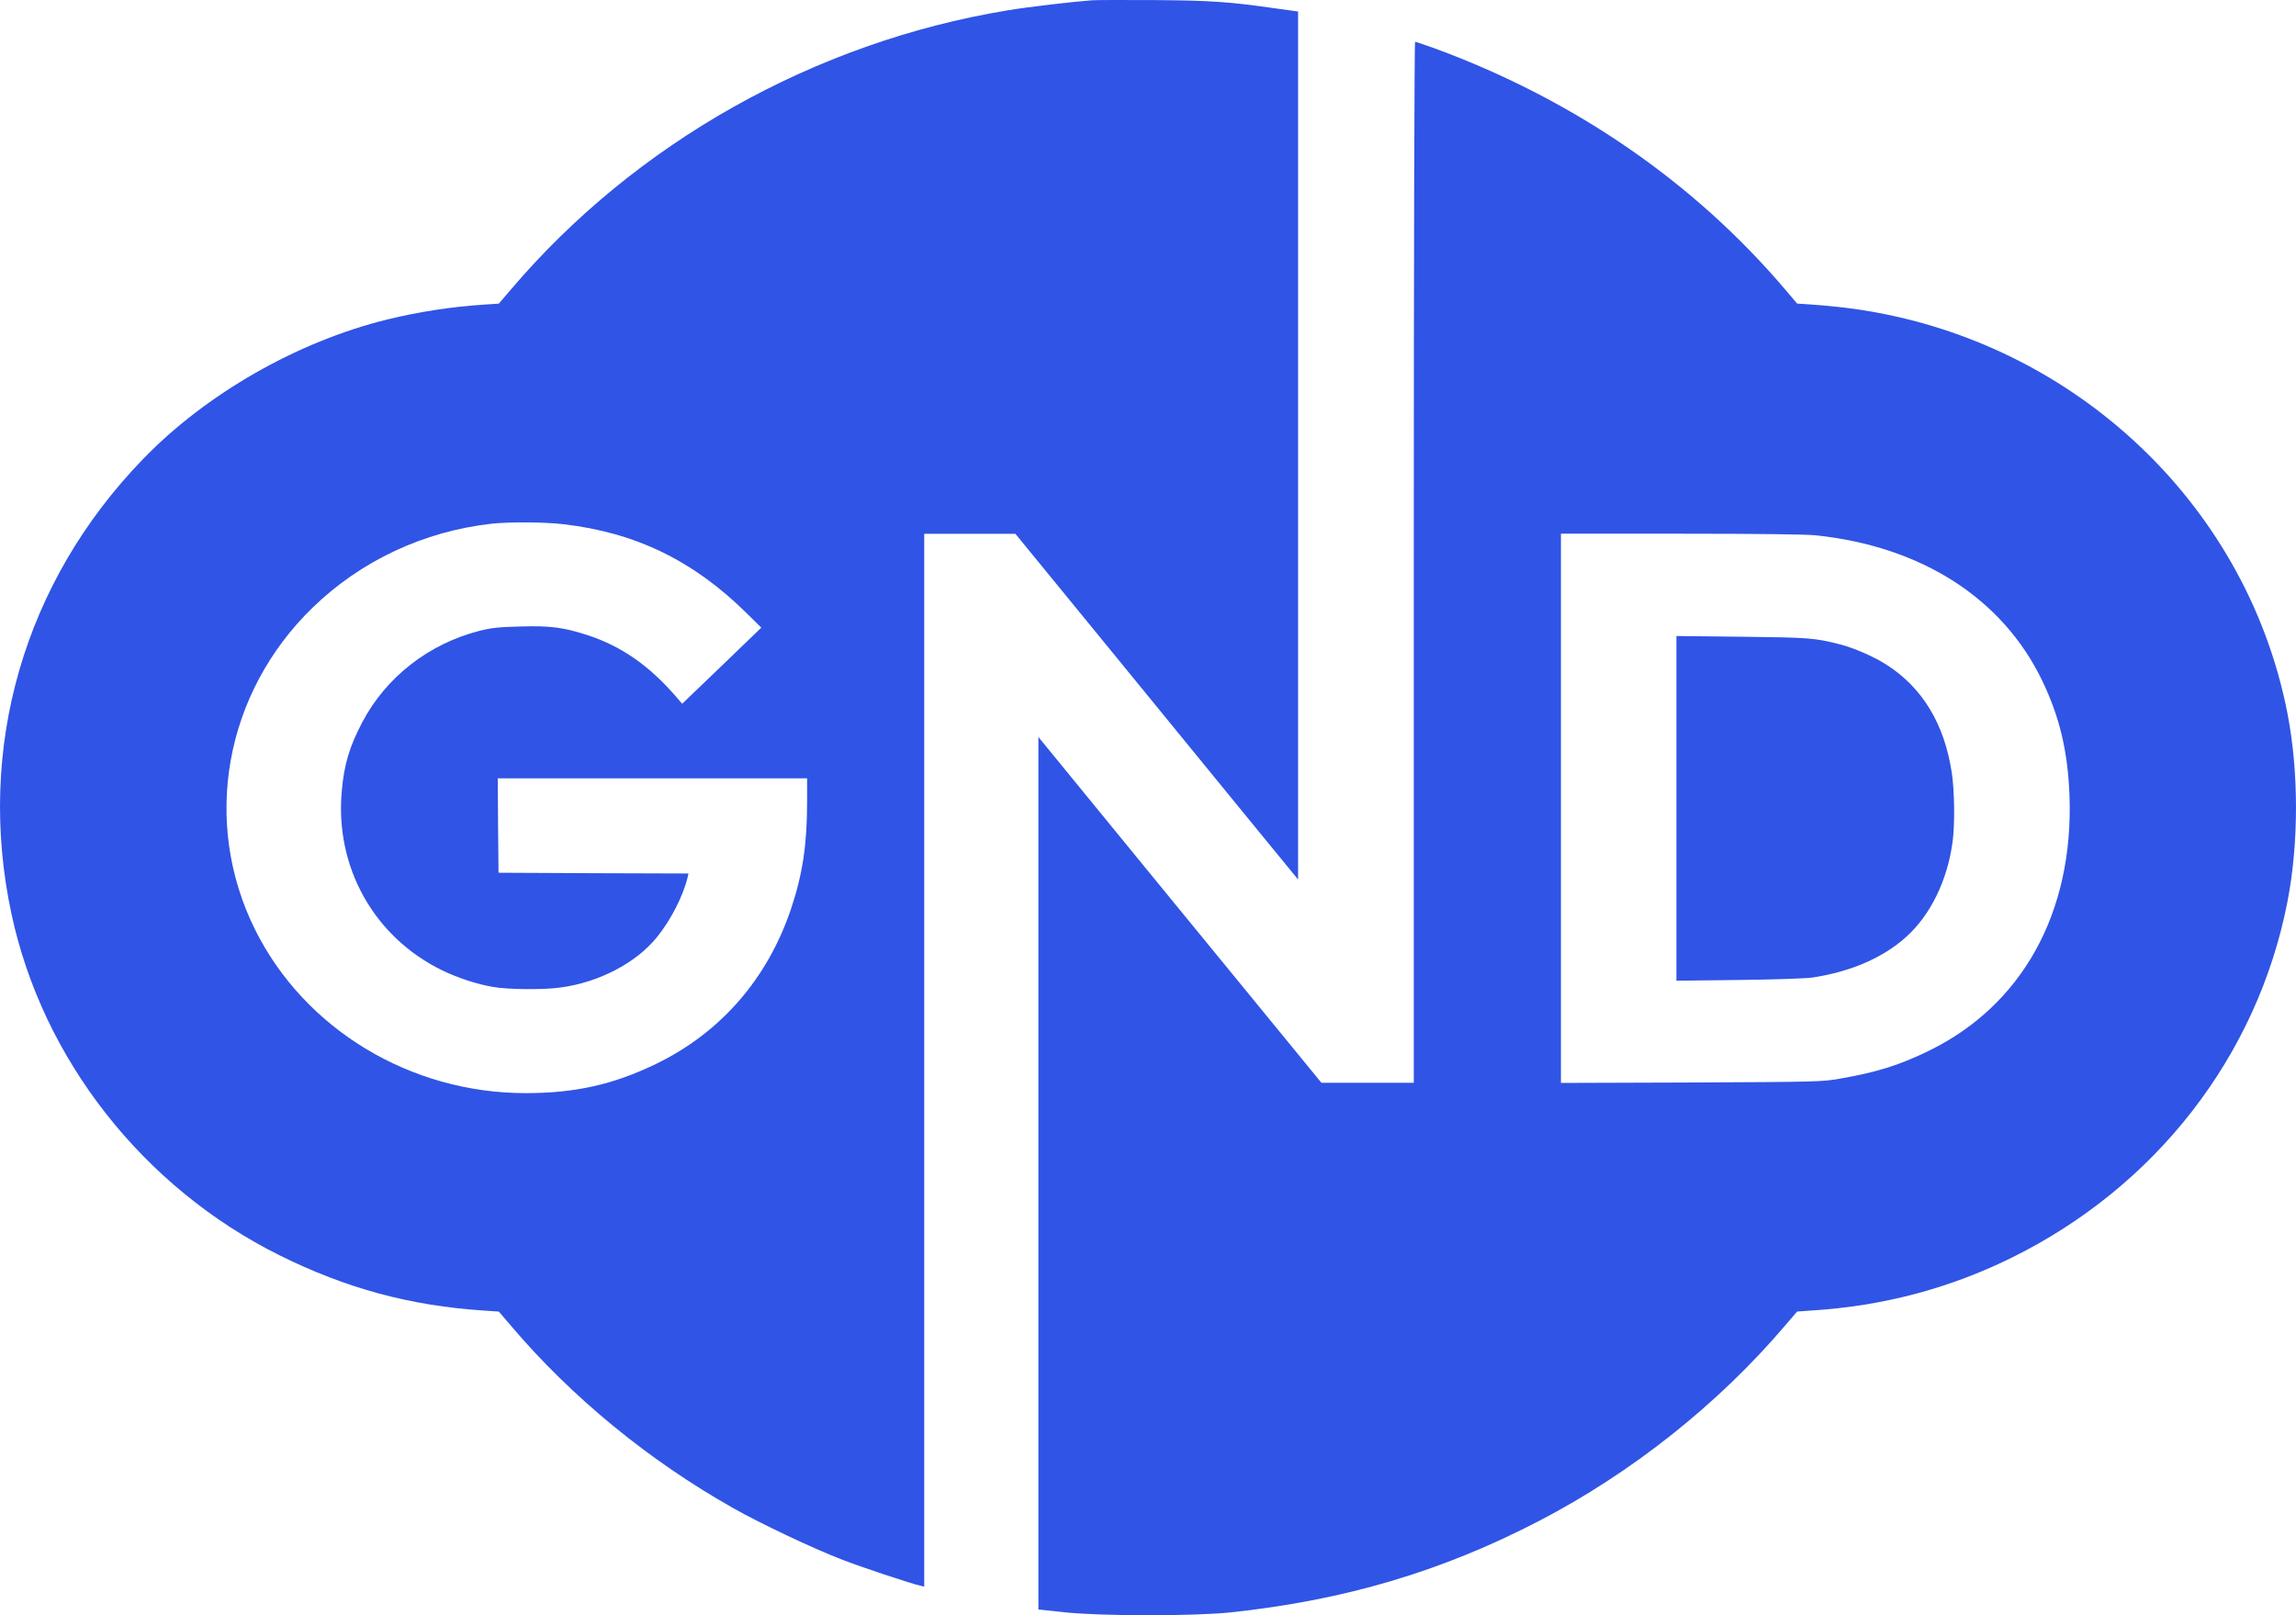 <svg width="54" height="38" viewBox="0 0 54 38" fill="none" xmlns="http://www.w3.org/2000/svg">
<path d="M25.692 0.006C25.254 0.037 24.167 0.164 23.694 0.244C19.155 0.994 14.949 3.361 12.015 6.812L11.732 7.143L11.375 7.167C10.62 7.216 9.846 7.336 9.112 7.515C6.996 8.035 4.849 9.262 3.359 10.805C0.562 13.695 -0.565 17.598 0.269 21.497C1 24.921 3.369 27.939 6.576 29.533C8.144 30.312 9.648 30.718 11.375 30.832L11.732 30.856L12.015 31.187C13.441 32.868 15.253 34.356 17.248 35.482C17.866 35.834 19.148 36.44 19.795 36.688C20.254 36.867 21.394 37.246 21.642 37.304L21.737 37.325V24.942V12.558H22.807H23.881L26.014 15.166C27.186 16.602 28.683 18.431 29.337 19.234L30.53 20.691V10.481V0.271L30.011 0.199C28.899 0.04 28.5 0.013 27.176 0.002C26.466 -0.001 25.798 -0.001 25.692 0.006ZM13.261 12.334C14.956 12.531 16.309 13.192 17.552 14.418L17.905 14.766L16.976 15.662L16.044 16.557L15.917 16.409C15.271 15.658 14.614 15.2 13.805 14.938C13.254 14.759 12.933 14.718 12.237 14.739C11.725 14.752 11.559 14.77 11.273 14.842C10.079 15.149 9.08 15.931 8.522 16.988C8.222 17.556 8.091 17.99 8.038 18.614C7.876 20.402 8.797 22.045 10.397 22.827C10.768 23.006 11.223 23.157 11.598 23.219C11.944 23.281 12.784 23.288 13.177 23.233C14.081 23.113 14.956 22.658 15.447 22.052C15.769 21.659 16.062 21.091 16.171 20.646L16.192 20.55L13.96 20.543L11.725 20.532L11.714 19.42L11.707 18.311H15.345H18.982V18.876C18.982 19.864 18.876 20.57 18.608 21.37C18.057 23.02 16.952 24.291 15.433 25.028C14.423 25.517 13.526 25.717 12.364 25.717C9.652 25.717 7.166 24.215 6 21.872C4.74 19.337 5.28 16.309 7.353 14.294C8.49 13.192 9.966 12.5 11.566 12.32C11.983 12.276 12.816 12.279 13.261 12.334Z" fill="#3054E5"/>
<path d="M33.251 13.228V25.474H32.167H31.079L29.168 23.139C28.116 21.857 26.619 20.024 25.838 19.07L24.422 17.338V27.599V37.864L25.033 37.93C25.891 38.023 28.091 38.023 28.942 37.933C31.63 37.647 33.911 36.969 36.2 35.78C38.379 34.647 40.413 33.032 41.984 31.185L42.267 30.855L42.623 30.83C44.283 30.724 45.82 30.317 47.267 29.611C50.69 27.94 53.095 24.847 53.801 21.203C54.066 19.832 54.066 18.164 53.801 16.793C52.823 11.751 48.595 7.872 43.386 7.238C43.164 7.21 42.821 7.179 42.623 7.166L42.267 7.142L41.974 6.797C39.834 4.282 37.026 2.35 33.77 1.148C33.519 1.058 33.3 0.983 33.282 0.983C33.265 0.983 33.251 5.75 33.251 13.228ZM42.708 12.594C45.194 12.856 47.094 14.076 48.027 16.005C48.44 16.862 48.634 17.675 48.673 18.722C48.772 21.468 47.557 23.662 45.346 24.73C44.658 25.064 44.139 25.226 43.263 25.378C42.853 25.45 42.73 25.453 39.777 25.467L36.712 25.477V19.019V12.556H39.537C41.282 12.556 42.496 12.57 42.708 12.594Z" fill="#3054E5"/>
<path d="M39.428 19.017V23.072L40.904 23.055C41.762 23.044 42.486 23.02 42.638 22.996C43.531 22.858 44.28 22.534 44.82 22.052C45.403 21.535 45.806 20.705 45.926 19.786C45.979 19.369 45.968 18.597 45.905 18.184C45.732 17.03 45.212 16.172 44.354 15.628C44.065 15.445 43.591 15.239 43.274 15.159C42.68 15.008 42.557 14.998 40.975 14.98L39.428 14.963V19.017Z" fill="#3054E5"/>
</svg>
